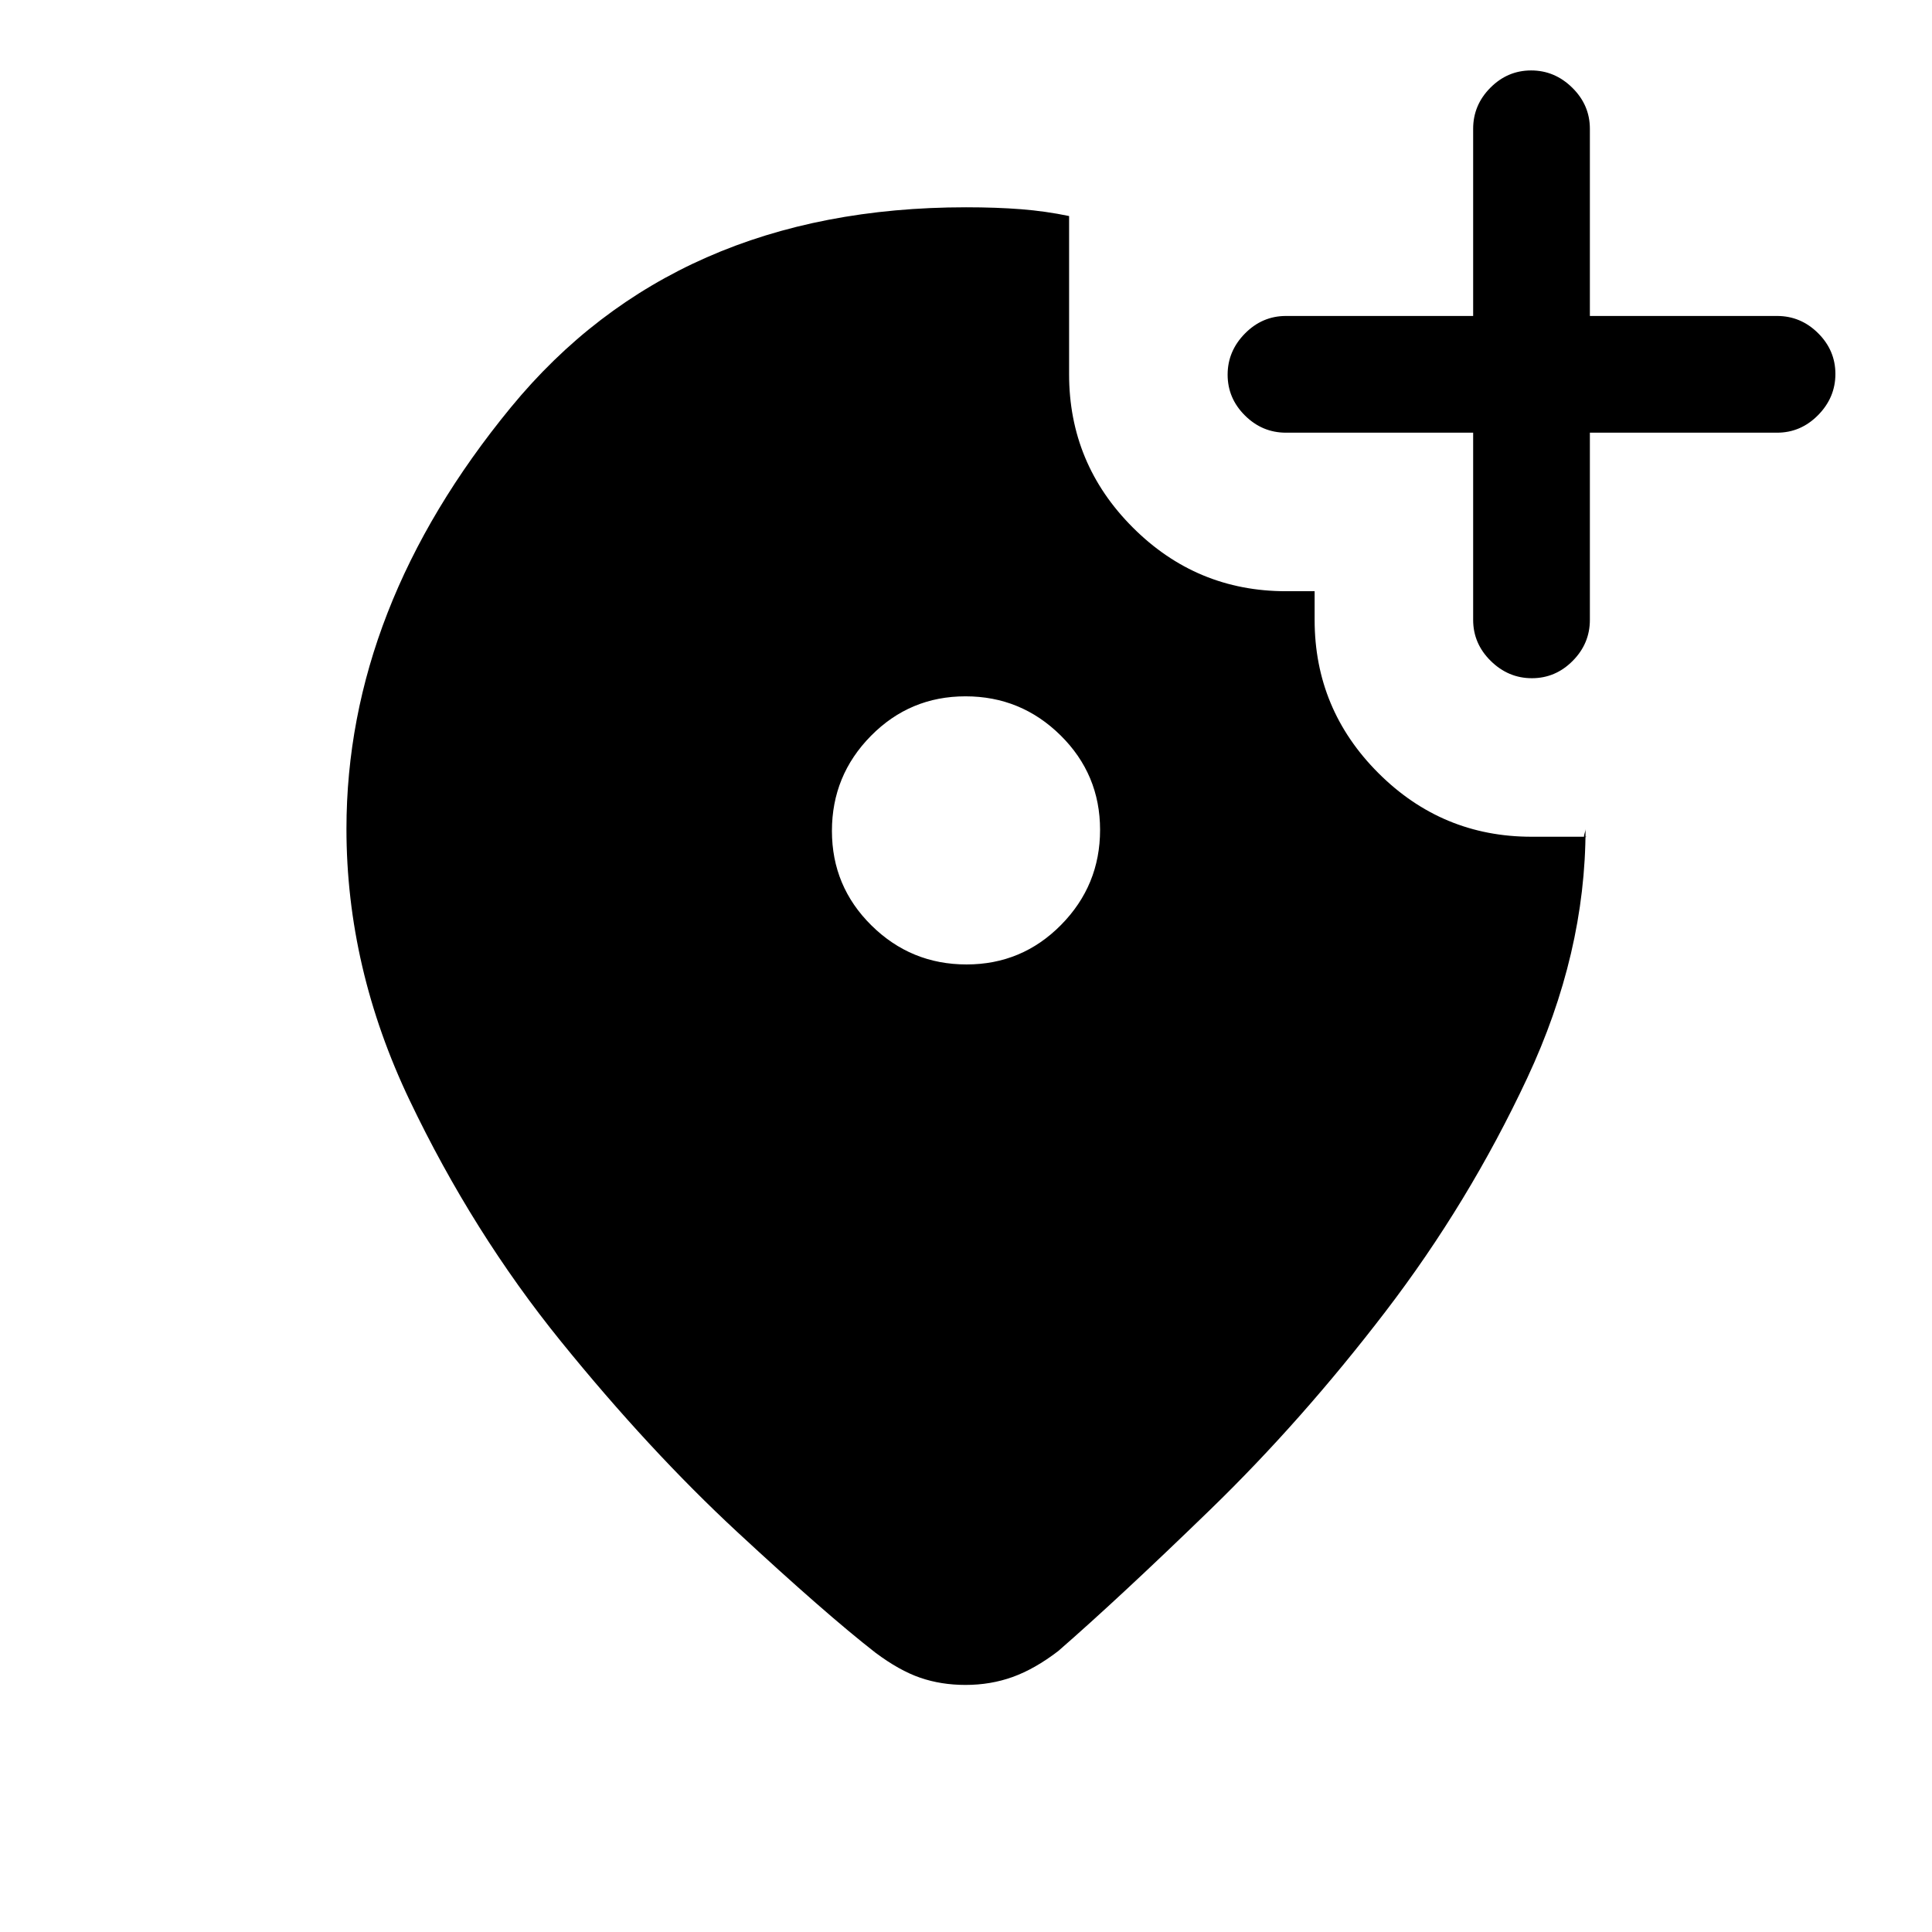 <svg xmlns="http://www.w3.org/2000/svg" height="20" viewBox="0 -960 960 960" width="20"><path d="M480.26-480.77q27.59 0 46.97-19.64 19.39-19.65 19.39-47.23 0-27.59-19.65-46.98Q507.33-614 479.74-614q-27.59 0-46.97 19.64-19.39 19.65-19.39 47.24 0 27.58 19.65 46.97 19.64 19.38 47.23 19.38ZM480.01-857q15.07 0 27.32.96 12.26.96 23.9 3.39V-774q0 44.45 31.66 76.11 31.66 31.66 76.11 31.66h14.23V-652q0 44.45 31.66 76.11 31.66 31.66 76.11 31.66h27.41q-1.79.83-1.18-1.11.62-1.95.62-2.81 0 61.96-29.01 123.89-29 61.92-70.46 116.05-41.46 54.13-86.88 98.21-45.42 44.07-75.65 70.38-11.65 8.93-22.63 12.89-10.99 3.96-23.47 3.96-12.13 0-22.52-3.58-10.38-3.57-22.31-12.5-24.69-19.23-68.54-59.88-43.84-40.65-87.65-94.73-43.81-54.08-75.19-119.81-31.39-65.73-31.39-134.88 0-109.93 81.66-209.39Q335.46-857 480.01-857ZM732-745h-93q-11.8 0-20.4-8.55-8.6-8.54-8.6-20.27 0-11.72 8.6-20.45Q627.2-803 639-803h93v-93q0-11.8 8.55-20.4 8.54-8.6 20.27-8.6 11.72 0 20.45 8.6Q790-907.8 790-896v93h93q11.8 0 20.4 8.55 8.6 8.54 8.6 20.27 0 11.72-8.6 20.45Q894.8-745 883-745h-93v93q0 11.8-8.55 20.4-8.54 8.6-20.27 8.6-11.72 0-20.45-8.6Q732-640.2 732-652v-93Z"/></svg>